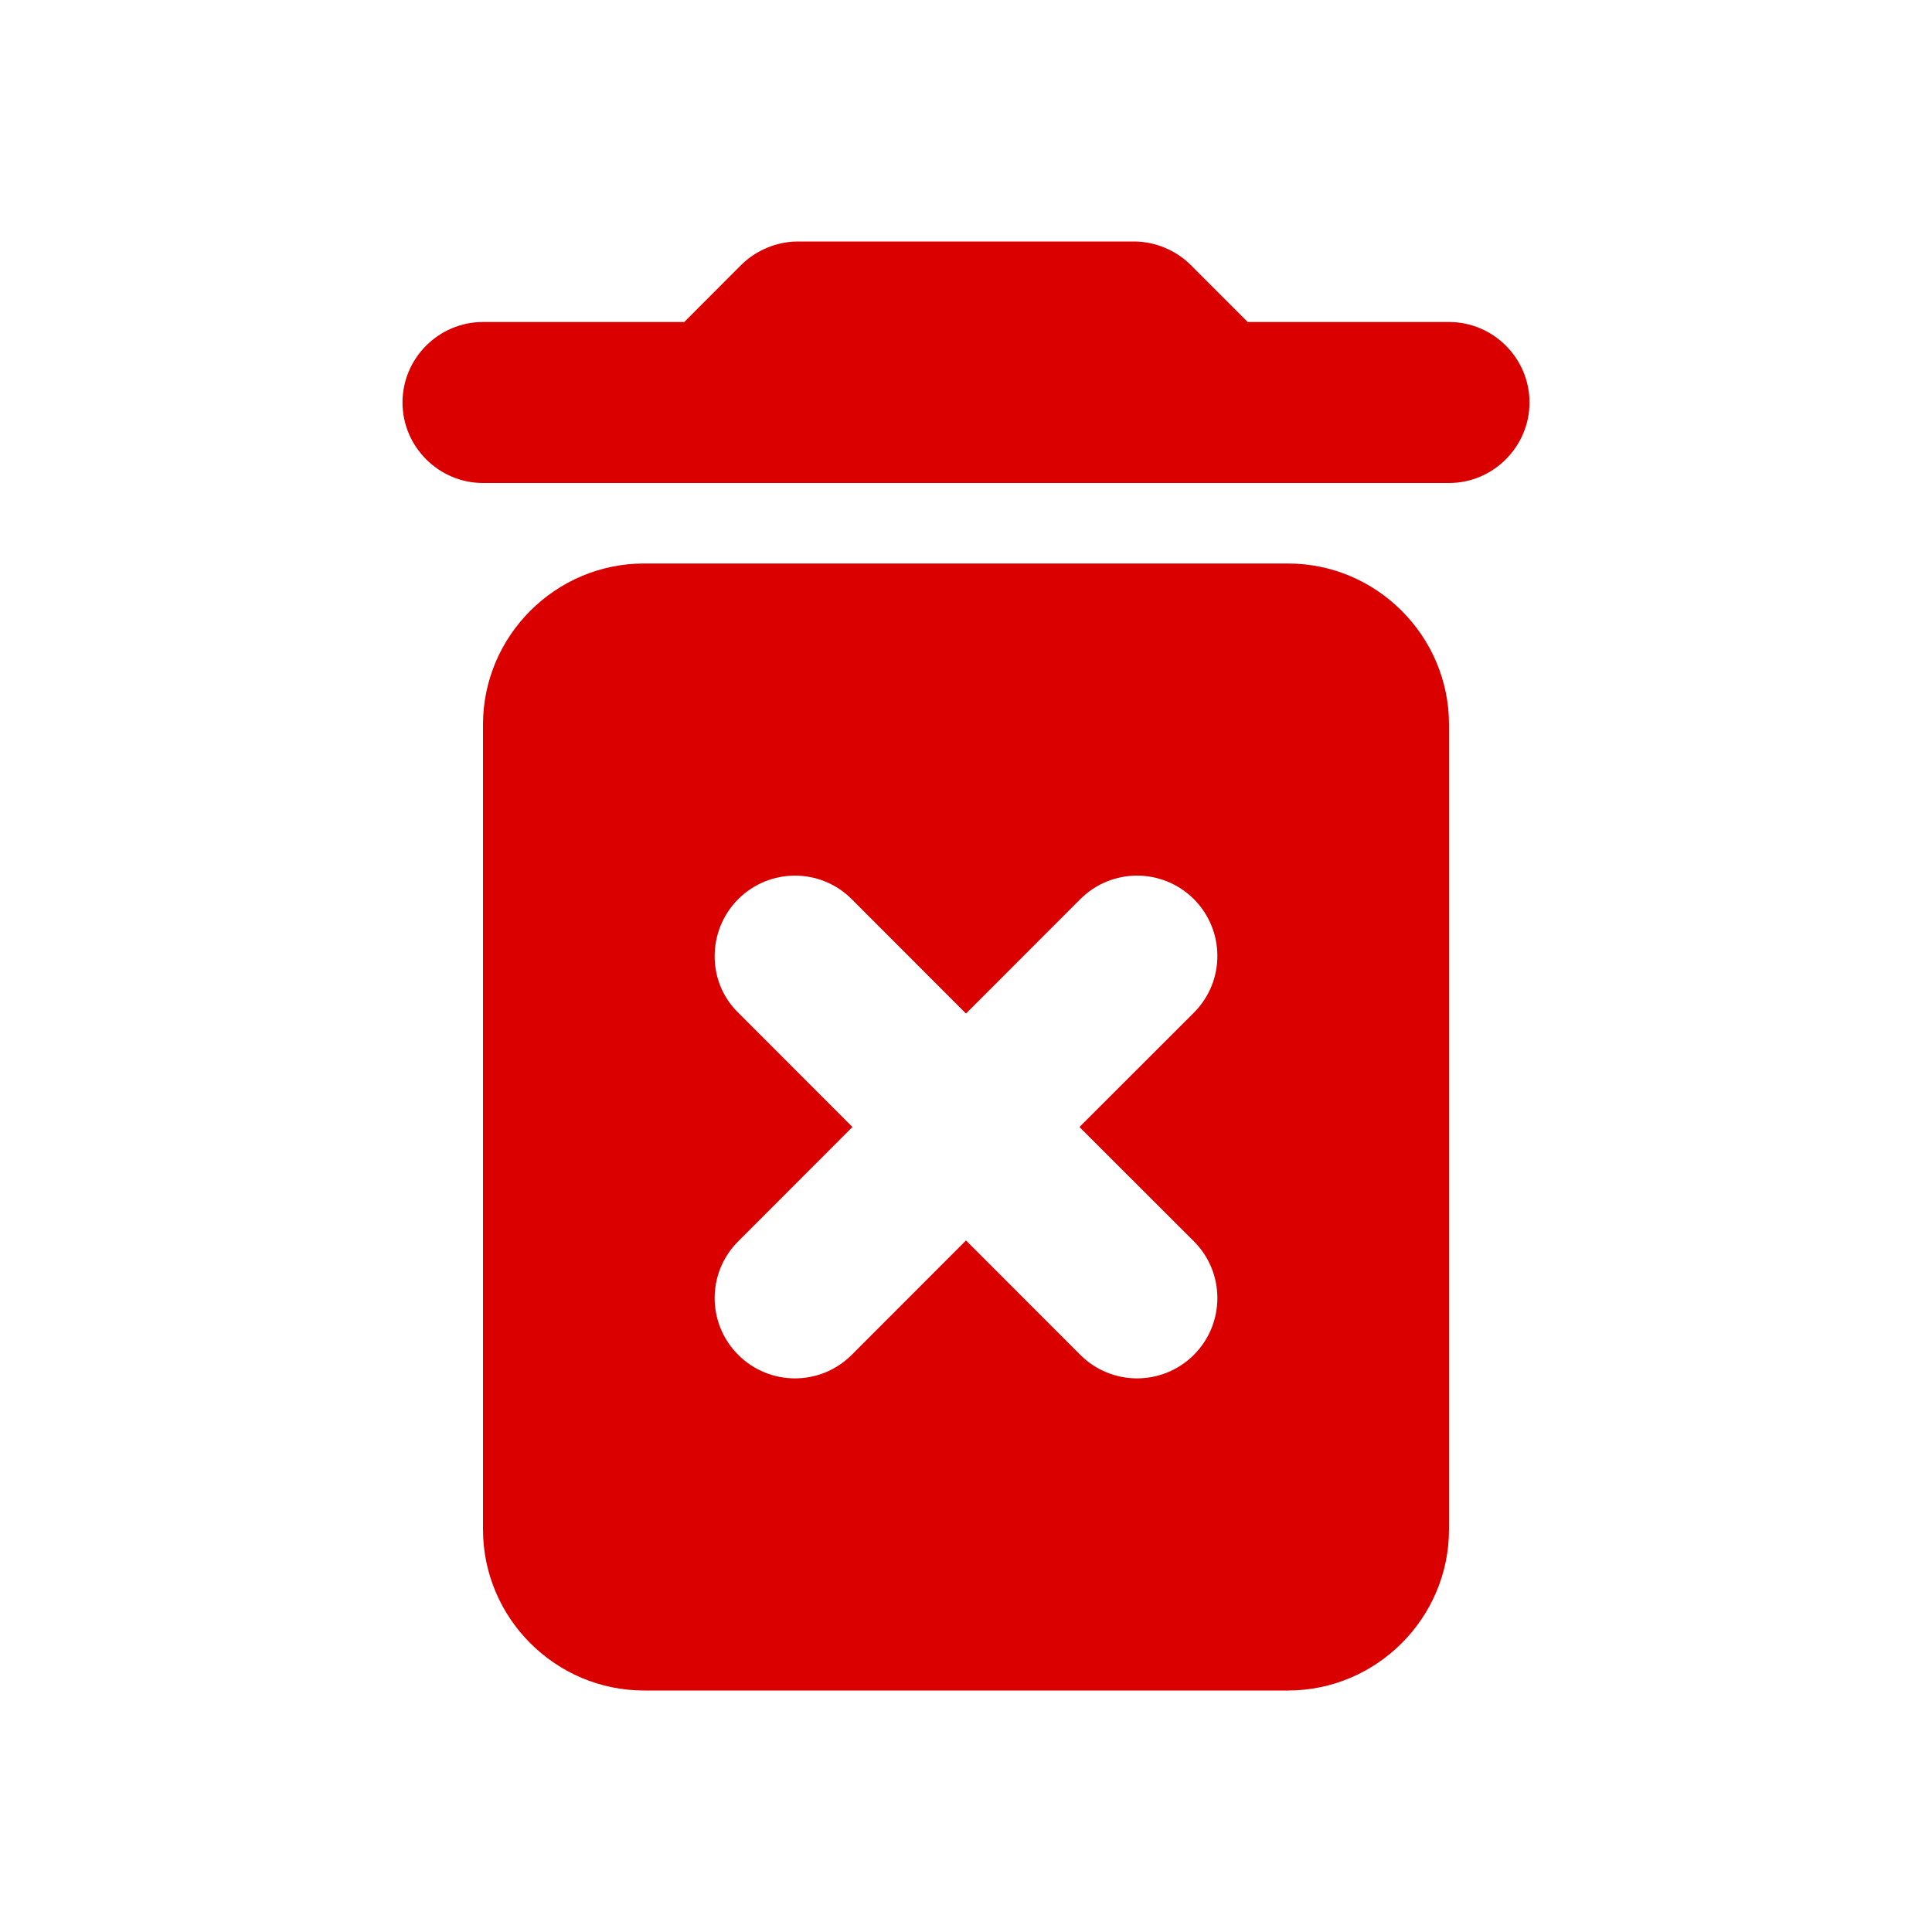 <svg width="18" height="18" viewBox="0 0 18 18" fill="none" xmlns="http://www.w3.org/2000/svg">
<path d="M4.5 14.25C4.5 15.075 5.175 15.75 6 15.75H12C12.825 15.75 13.5 15.075 13.5 14.25V6.75C13.5 5.925 12.825 5.25 12 5.25H6C5.175 5.25 4.5 5.925 4.5 6.75V14.25ZM6.878 8.377C7.17 8.085 7.643 8.085 7.935 8.377L9 9.443L10.065 8.377C10.357 8.085 10.83 8.085 11.123 8.377C11.415 8.67 11.415 9.143 11.123 9.435L10.057 10.5L11.123 11.565C11.415 11.857 11.415 12.33 11.123 12.623C10.83 12.915 10.357 12.915 10.065 12.623L9 11.557L7.935 12.623C7.643 12.915 7.17 12.915 6.878 12.623C6.585 12.33 6.585 11.857 6.878 11.565L7.942 10.5L6.878 9.435C6.585 9.15 6.585 8.67 6.878 8.377ZM11.625 3L11.092 2.467C10.957 2.333 10.762 2.25 10.568 2.25H7.433C7.237 2.25 7.043 2.333 6.907 2.467L6.375 3H4.5C4.088 3 3.75 3.337 3.75 3.75C3.75 4.162 4.088 4.5 4.5 4.5H13.5C13.912 4.5 14.25 4.162 14.25 3.75C14.25 3.337 13.912 3 13.5 3H11.625Z" fill="#DA0000"/>
</svg>

